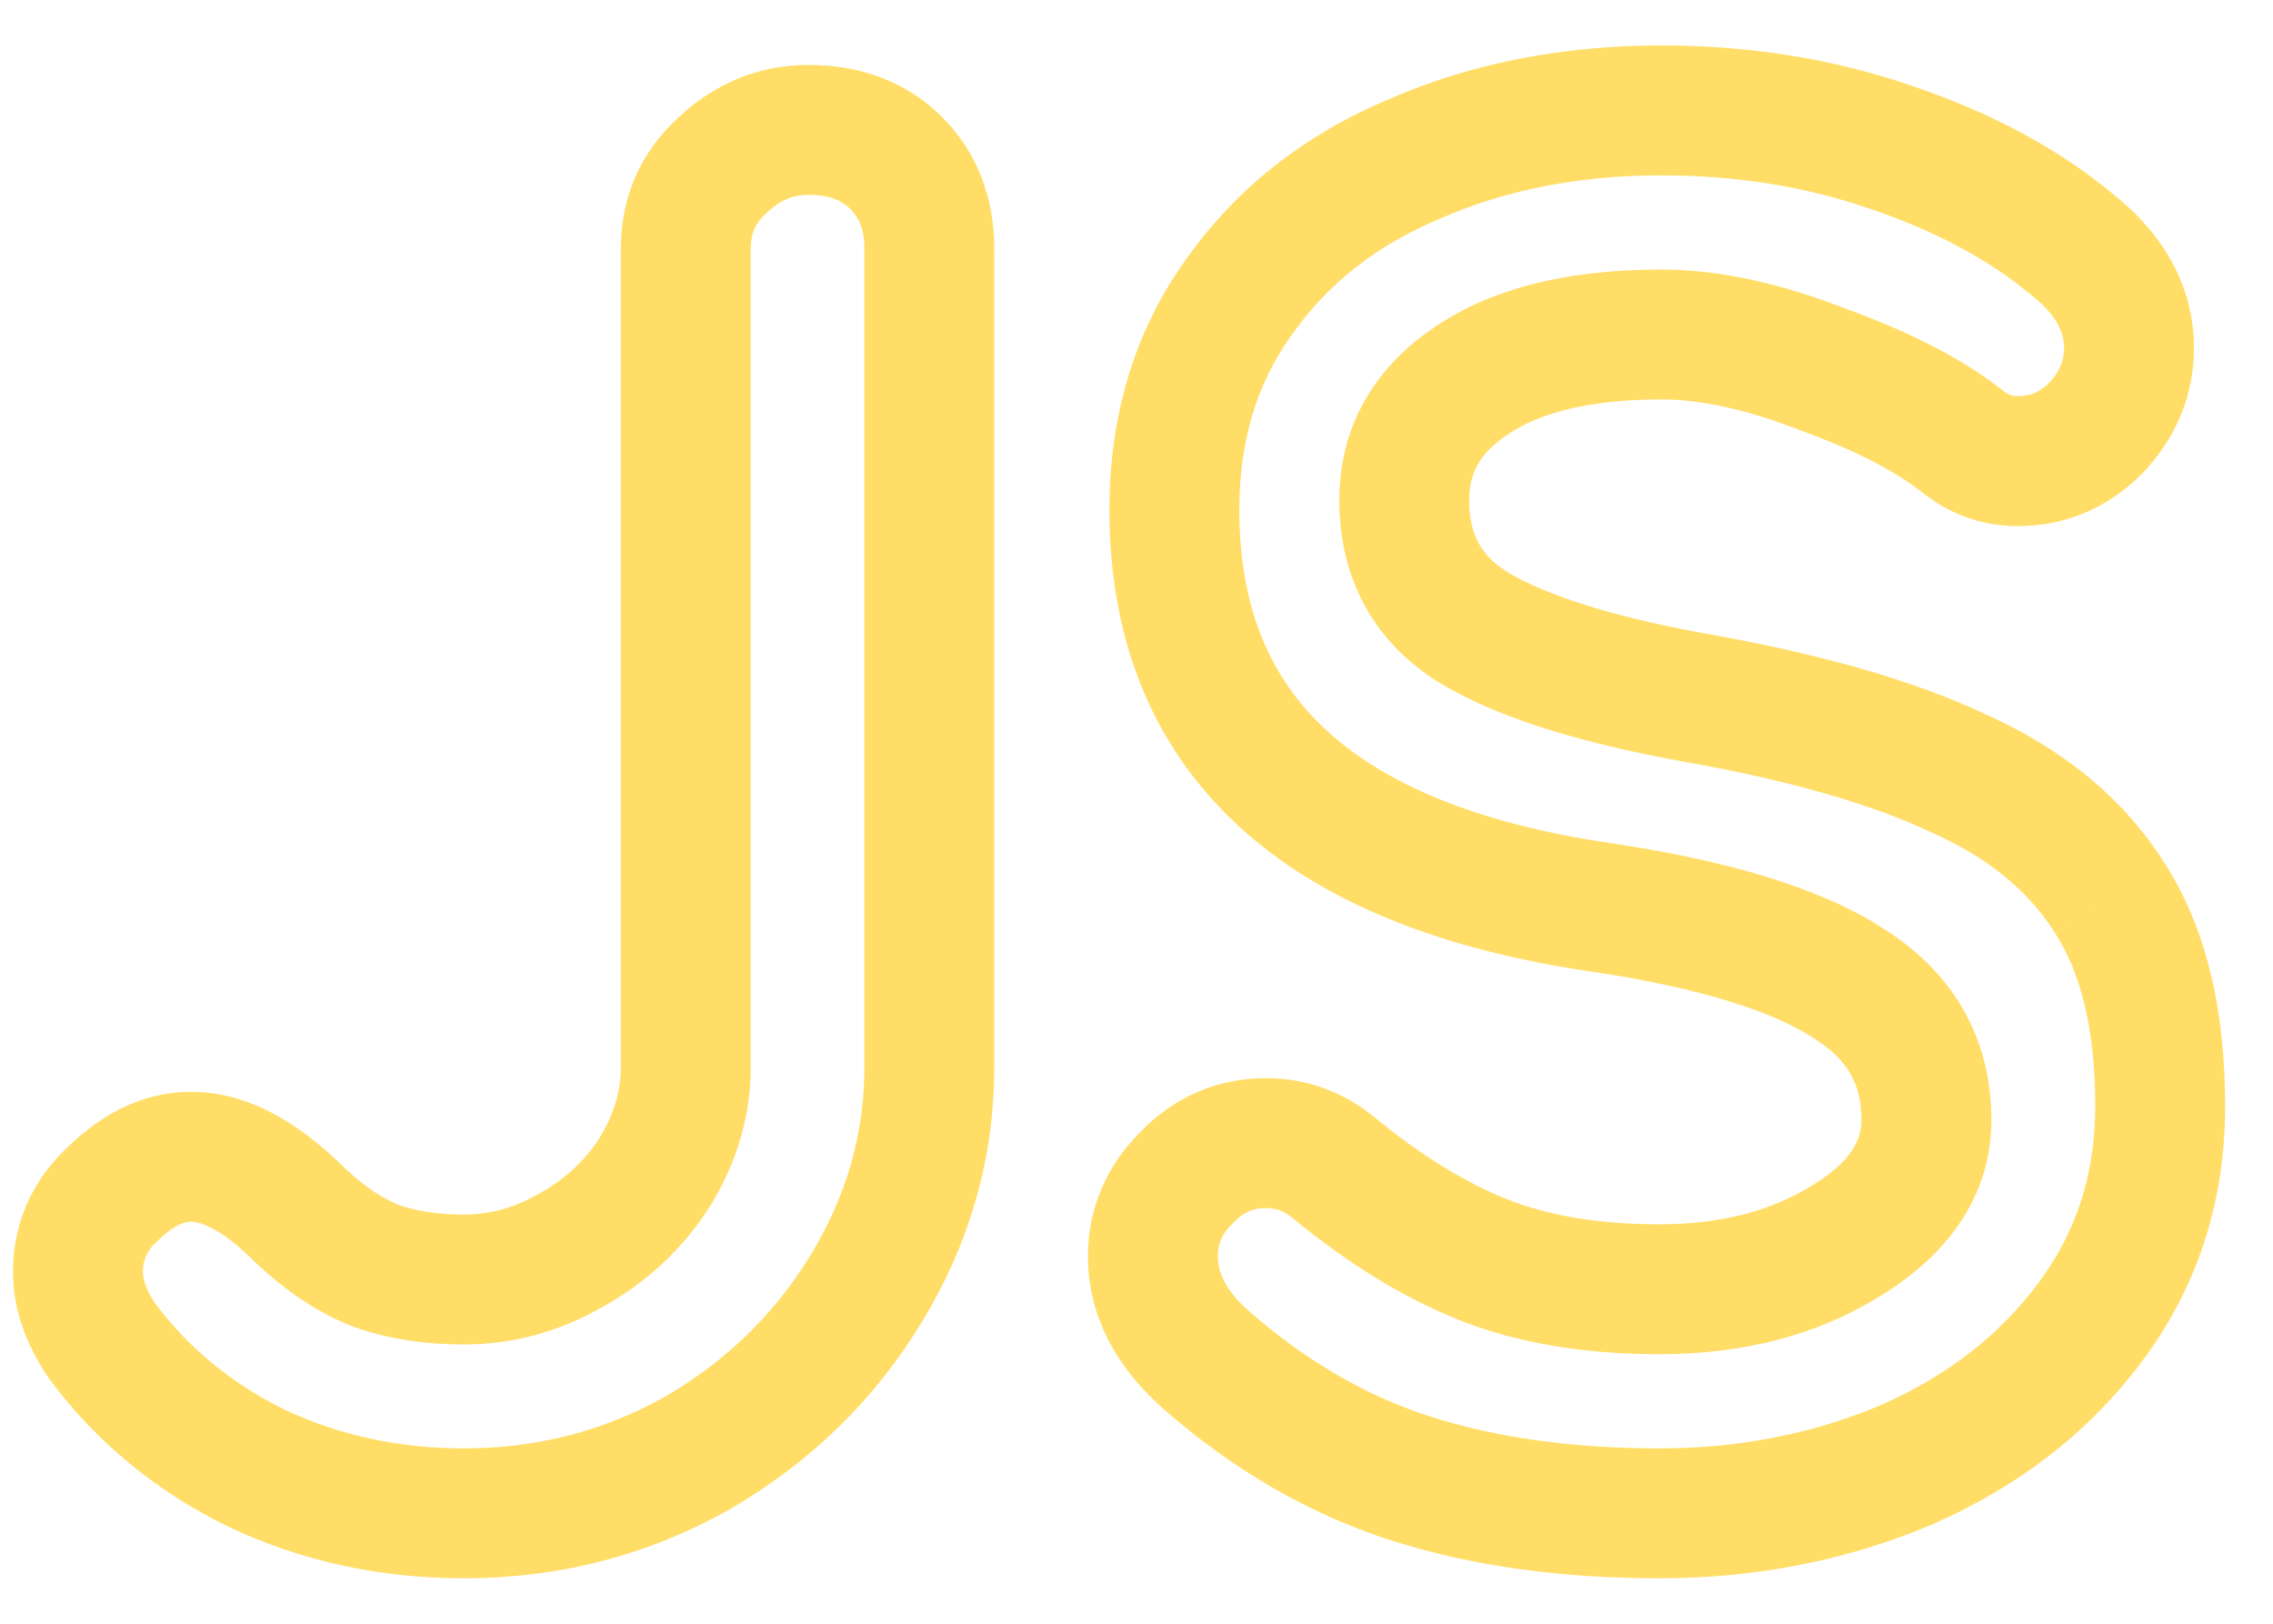<svg width="35" height="25" viewBox="0 0 35 25" fill="none" xmlns="http://www.w3.org/2000/svg">
<path d="M3.96 22.61L3.52 23.508L3.528 23.512L3.535 23.515L3.96 22.61ZM1.56 20.63L0.728 21.185L0.741 21.205L0.755 21.224L1.56 20.63ZM1.77 18.35L2.437 19.095L2.447 19.086L2.458 19.076L1.77 18.35ZM4.62 18.71L3.913 19.417L3.922 19.427L3.932 19.436L4.62 18.71ZM5.79 19.49L5.419 20.419L5.439 20.427L5.46 20.434L5.79 19.49ZM8.79 19.25L8.304 18.376L8.297 18.38L8.29 18.384L8.79 19.25ZM10.08 18.05L10.922 18.589L10.927 18.582L10.932 18.574L10.08 18.05ZM11.13 2.54L11.797 3.285L11.807 3.276L11.818 3.266L11.13 2.54ZM13.8 2.51L13.093 3.217L13.093 3.217L13.8 2.51ZM10.74 22.37L11.231 23.241L11.243 23.234L10.74 22.37ZM7.14 22.3C6.139 22.3 5.225 22.099 4.385 21.705L3.535 23.515C4.655 24.041 5.861 24.3 7.14 24.3V22.3ZM4.4 21.712C3.557 21.299 2.885 20.741 2.365 20.036L0.755 21.224C1.475 22.199 2.403 22.961 3.52 23.508L4.4 21.712ZM2.392 20.075C2.232 19.835 2.2 19.675 2.2 19.58H0.2C0.2 20.165 0.408 20.705 0.728 21.185L2.392 20.075ZM2.2 19.58C2.2 19.404 2.254 19.259 2.437 19.095L1.103 17.605C0.526 18.121 0.2 18.796 0.2 19.58H2.2ZM2.458 19.076C2.711 18.836 2.867 18.81 2.94 18.81V16.81C2.213 16.81 1.589 17.144 1.082 17.624L2.458 19.076ZM2.94 18.81C3.069 18.81 3.387 18.892 3.913 19.417L5.327 18.003C4.653 17.328 3.851 16.81 2.94 16.81V18.81ZM3.932 19.436C4.385 19.865 4.879 20.203 5.419 20.419L6.161 18.561C5.901 18.457 5.615 18.275 5.308 17.984L3.932 19.436ZM5.46 20.434C5.983 20.617 6.547 20.7 7.14 20.7V18.7C6.733 18.7 6.397 18.643 6.12 18.546L5.46 20.434ZM7.14 20.7C7.902 20.7 8.623 20.501 9.29 20.116L8.29 18.384C7.917 18.599 7.538 18.7 7.14 18.7V20.7ZM9.276 20.124C9.954 19.747 10.509 19.234 10.922 18.589L9.238 17.511C9.011 17.866 8.706 18.153 8.304 18.376L9.276 20.124ZM10.932 18.574C11.34 17.911 11.56 17.192 11.56 16.43H9.56C9.56 16.788 9.46 17.149 9.228 17.526L10.932 18.574ZM11.56 16.43V3.83H9.56V16.43H11.56ZM11.56 3.83C11.56 3.588 11.634 3.431 11.797 3.285L10.463 1.795C9.866 2.329 9.56 3.032 9.56 3.83H11.56ZM11.818 3.266C12.022 3.073 12.219 3 12.45 3V1C11.681 1 10.998 1.287 10.442 1.814L11.818 3.266ZM12.45 3C12.792 3 12.971 3.096 13.093 3.217L14.507 1.803C13.949 1.244 13.228 1 12.45 1V3ZM13.093 3.217C13.222 3.346 13.31 3.52 13.31 3.83H15.31C15.31 3.06 15.058 2.354 14.507 1.803L13.093 3.217ZM13.31 3.83V16.43H15.31V3.83H13.31ZM13.31 16.43C13.31 17.442 13.043 18.394 12.494 19.303L14.206 20.337C14.937 19.126 15.31 17.818 15.31 16.43H13.31ZM12.494 19.303C11.943 20.215 11.196 20.948 10.237 21.506L11.243 23.234C12.484 22.512 13.477 21.545 14.206 20.337L12.494 19.303ZM10.249 21.499C9.303 22.032 8.273 22.3 7.14 22.3V24.3C8.607 24.3 9.977 23.948 11.231 23.241L10.249 21.499ZM21.713 22.76L21.407 23.712L21.407 23.712L21.713 22.76ZM18.563 20.93L17.898 21.677L17.903 21.682L18.563 20.93ZM18.263 18.14L18.97 18.847L18.98 18.837L18.99 18.827L18.263 18.14ZM20.513 17.96L21.149 17.189L21.143 17.184L21.137 17.179L20.513 17.96ZM28.433 19.1L27.912 18.246L27.903 18.252L28.433 19.1ZM28.463 15.14L27.918 15.978L27.925 15.983L27.933 15.988L28.463 15.14ZM24.653 13.97L24.8 12.981L24.797 12.98L24.653 13.97ZM19.073 4.58L19.885 5.163L19.891 5.155L19.073 4.58ZM21.773 2.45L22.161 3.372L22.168 3.369L22.174 3.366L21.773 2.45ZM29.123 2.27L28.796 3.215L28.801 3.217L29.123 2.27ZM31.913 3.77L31.27 4.537L31.281 4.545L31.291 4.553L31.913 3.77ZM32.273 6.59L32.98 7.297L32.99 7.287L33 7.277L32.273 6.59ZM30.263 6.83L29.634 7.608L29.648 7.619L29.663 7.63L30.263 6.83ZM28.073 5.69L27.708 6.621L27.72 6.626L27.733 6.63L28.073 5.69ZM22.643 5.87L23.203 6.698L23.208 6.695L22.643 5.87ZM22.673 9.65L22.14 10.497L22.151 10.503L22.673 9.65ZM26.033 10.73L25.852 11.713L25.861 11.715L26.033 10.73ZM30.143 11.9L29.717 12.805L29.727 12.81L29.738 12.815L30.143 11.9ZM32.483 13.82L31.638 14.356L31.644 14.365L32.483 13.82ZM32.183 20.36L31.383 19.76L31.381 19.763L32.183 20.36ZM29.363 22.55L29.753 23.471L29.759 23.468L29.766 23.465L29.363 22.55ZM25.553 22.3C24.194 22.3 23.021 22.13 22.019 21.808L21.407 23.712C22.645 24.11 24.031 24.3 25.553 24.3V22.3ZM22.019 21.808C21.043 21.494 20.111 20.958 19.222 20.178L17.903 21.682C18.975 22.622 20.143 23.306 21.407 23.712L22.019 21.808ZM19.227 20.183C18.844 19.842 18.753 19.567 18.753 19.34H16.753C16.753 20.273 17.201 21.058 17.898 21.677L19.227 20.183ZM18.753 19.34C18.753 19.158 18.808 19.009 18.97 18.847L17.556 17.433C17.038 17.951 16.753 18.602 16.753 19.34H18.753ZM18.99 18.827C19.148 18.66 19.297 18.6 19.493 18.6V16.6C18.728 16.6 18.058 16.901 17.536 17.453L18.99 18.827ZM19.493 18.6C19.643 18.6 19.763 18.641 19.888 18.741L21.137 17.179C20.662 16.799 20.102 16.6 19.493 16.6V18.6ZM19.876 18.731C20.736 19.441 21.606 19.983 22.486 20.33L23.22 18.47C22.58 18.217 21.889 17.799 21.149 17.189L19.876 18.731ZM22.486 20.33C23.39 20.687 24.42 20.85 25.553 20.85V18.85C24.606 18.85 23.836 18.713 23.22 18.47L22.486 20.33ZM25.553 20.85C26.825 20.85 27.976 20.565 28.963 19.948L27.903 18.252C27.289 18.635 26.521 18.85 25.553 18.85V20.85ZM28.953 19.954C29.97 19.334 30.663 18.433 30.663 17.24H28.663C28.663 17.527 28.535 17.866 27.912 18.246L28.953 19.954ZM30.663 17.24C30.663 15.976 30.068 14.964 28.993 14.292L27.933 15.988C28.457 16.316 28.663 16.704 28.663 17.24H30.663ZM29.008 14.302C28.025 13.663 26.582 13.247 24.8 12.981L24.505 14.959C26.203 15.213 27.301 15.577 27.918 15.978L29.008 14.302ZM24.797 12.98C22.717 12.677 21.298 12.058 20.407 11.228C19.546 10.426 19.083 9.338 19.083 7.85H17.083C17.083 9.802 17.715 11.454 19.044 12.692C20.343 13.902 22.208 14.623 24.508 14.96L24.797 12.98ZM19.083 7.85C19.083 6.774 19.361 5.894 19.885 5.163L18.26 3.997C17.465 5.106 17.083 6.406 17.083 7.85H19.083ZM19.891 5.155C20.435 4.38 21.18 3.785 22.161 3.372L21.385 1.528C20.085 2.075 19.031 2.9 18.254 4.005L19.891 5.155ZM22.174 3.366C23.173 2.928 24.304 2.7 25.583 2.7V0.7C24.062 0.7 22.653 0.972 21.371 1.534L22.174 3.366ZM25.583 2.7C26.741 2.7 27.81 2.874 28.796 3.215L29.449 1.325C28.236 0.906 26.945 0.7 25.583 0.7V2.7ZM28.801 3.217C29.83 3.566 30.644 4.012 31.27 4.537L32.555 3.003C31.701 2.288 30.656 1.734 29.444 1.323L28.801 3.217ZM31.291 4.553C31.694 4.873 31.783 5.136 31.783 5.36H33.783C33.783 4.384 33.292 3.587 32.534 2.986L31.291 4.553ZM31.783 5.36C31.783 5.544 31.725 5.713 31.546 5.903L33 7.277C33.5 6.747 33.783 6.096 33.783 5.36H31.783ZM31.566 5.883C31.404 6.045 31.254 6.1 31.073 6.1V8.1C31.811 8.1 32.462 7.815 32.98 7.297L31.566 5.883ZM31.073 6.1C30.989 6.1 30.93 6.08 30.863 6.03L29.663 7.63C30.076 7.94 30.556 8.1 31.073 8.1V6.1ZM30.891 6.052C30.253 5.537 29.411 5.111 28.413 4.75L27.733 6.63C28.615 6.949 29.232 7.283 29.634 7.608L30.891 6.052ZM28.437 4.759C27.438 4.368 26.482 4.15 25.583 4.15V6.15C26.164 6.15 26.868 6.292 27.708 6.621L28.437 4.759ZM25.583 4.15C24.213 4.15 23.006 4.408 22.077 5.045L23.208 6.695C23.679 6.372 24.432 6.15 25.583 6.15V4.15ZM22.082 5.042C21.154 5.67 20.623 6.578 20.623 7.7H22.623C22.623 7.302 22.772 6.99 23.203 6.698L22.082 5.042ZM20.623 7.7C20.623 8.887 21.136 9.865 22.141 10.497L23.205 8.803C22.81 8.555 22.623 8.233 22.623 7.7H20.623ZM22.151 10.503C23.029 11.04 24.294 11.427 25.852 11.713L26.214 9.747C24.731 9.473 23.756 9.14 23.194 8.797L22.151 10.503ZM25.861 11.715C27.535 12.007 28.809 12.378 29.717 12.805L30.569 10.995C29.436 10.462 27.97 10.053 26.205 9.745L25.861 11.715ZM29.738 12.815C30.629 13.209 31.241 13.73 31.638 14.355L33.327 13.284C32.684 12.27 31.736 11.511 30.547 10.986L29.738 12.815ZM31.644 14.365C32.024 14.95 32.263 15.808 32.263 17.03H34.263C34.263 15.572 33.981 14.29 33.321 13.275L31.644 14.365ZM32.263 17.03C32.263 18.085 31.966 18.982 31.383 19.76L32.983 20.96C33.839 19.818 34.263 18.495 34.263 17.03H32.263ZM31.381 19.763C30.794 20.55 29.998 21.177 28.959 21.635L29.766 23.465C31.088 22.883 32.171 22.049 32.985 20.957L31.381 19.763ZM28.973 21.629C27.924 22.074 26.787 22.3 25.553 22.3V24.3C27.038 24.3 28.442 24.026 29.753 23.471L28.973 21.629Z" fill="#FFDD66"/>
</svg>
